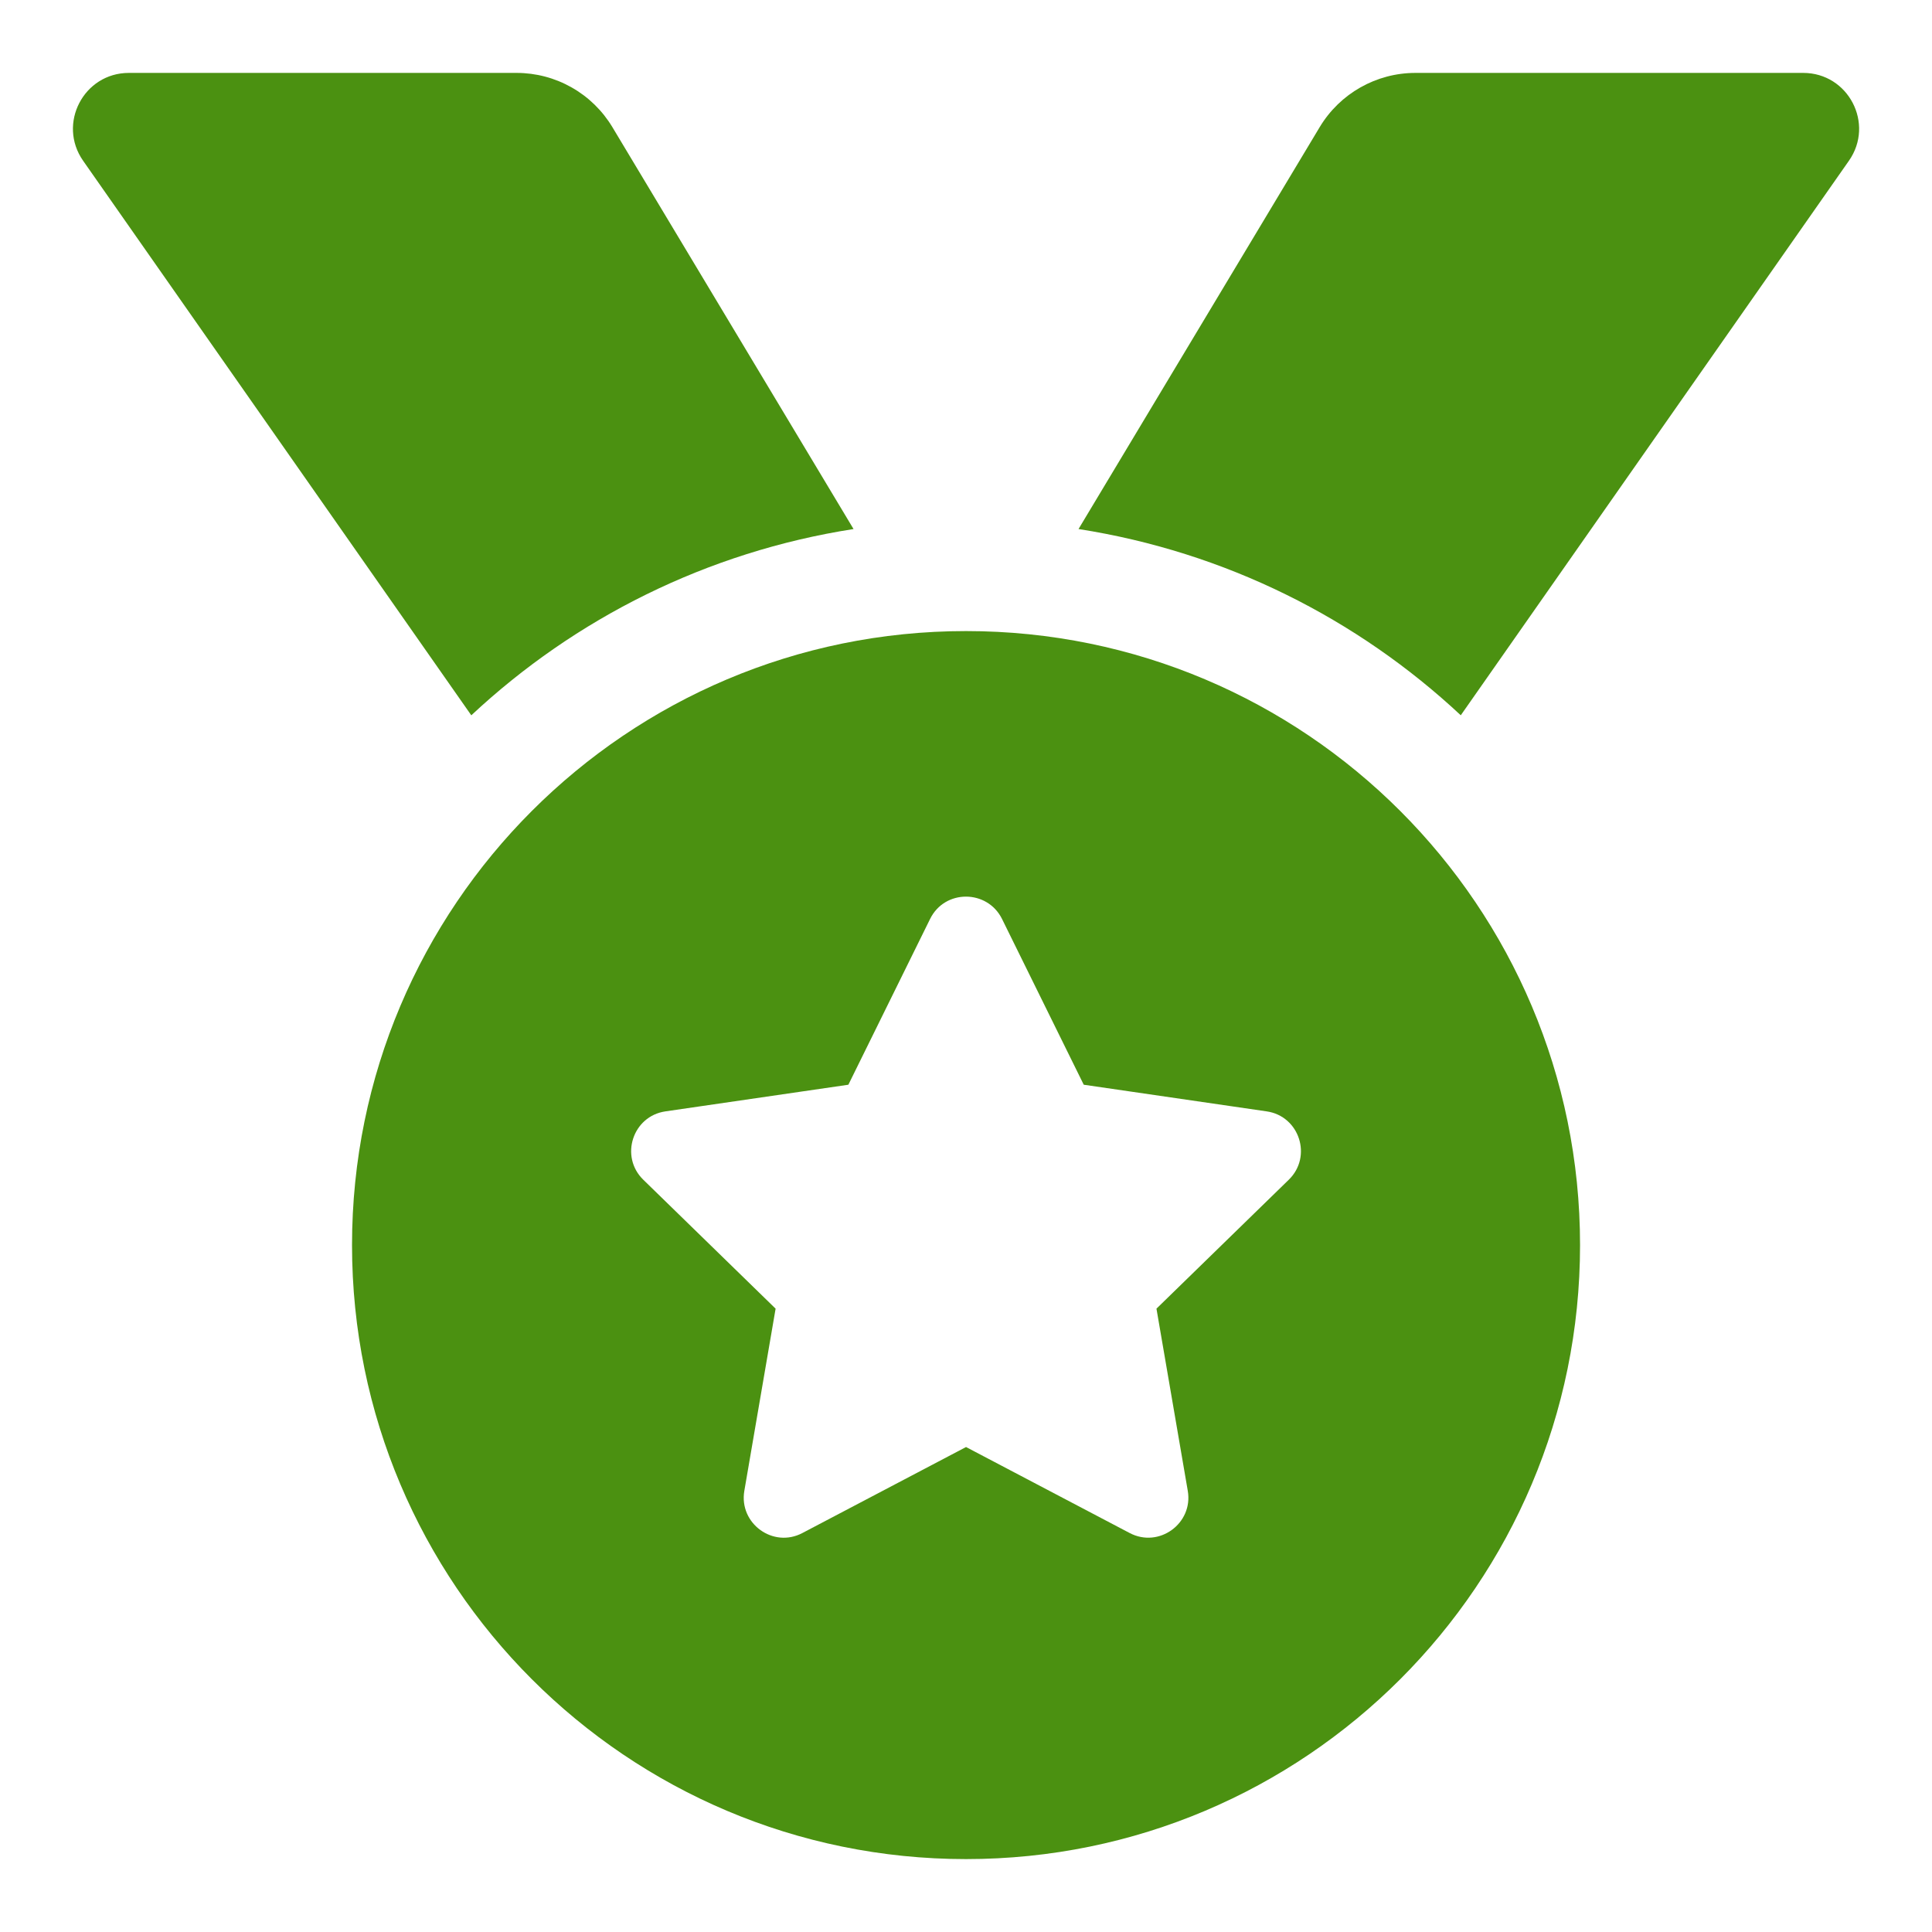 <svg width="53" height="53" viewBox="0 0 53 53" fill="none" xmlns="http://www.w3.org/2000/svg">
<g filter="url(#filter0_d)">
<path d="M23.415 12.513L16.799 1.487C16.526 1.034 16.142 0.658 15.681 0.398C15.221 0.137 14.701 6.4937e-06 14.172 0H3.535C2.296 0 1.57 1.394 2.28 2.41L12.929 17.623C15.774 14.965 19.391 13.141 23.415 12.513ZM49.467 0H38.829C37.754 0 36.757 0.565 36.203 1.487L29.587 12.513C33.611 13.141 37.228 14.965 40.073 17.622L50.721 2.41C51.432 1.394 50.706 0 49.467 0ZM26.501 15.312C17.199 15.312 9.657 22.854 9.657 32.156C9.657 41.459 17.199 49 26.501 49C35.803 49 43.345 41.459 43.345 32.156C43.345 22.854 35.803 15.312 26.501 15.312ZM35.355 30.363L31.725 33.9L32.584 38.898C32.737 39.793 31.793 40.478 30.99 40.055L26.501 37.696L22.012 40.055C21.209 40.48 20.266 39.792 20.419 38.898L21.277 33.9L17.647 30.363C16.995 29.727 17.355 28.618 18.255 28.488L23.273 27.757L25.515 23.209C25.717 22.799 26.108 22.597 26.499 22.597C26.892 22.597 27.286 22.802 27.488 23.209L29.73 27.757L34.748 28.488C35.647 28.618 36.008 29.727 35.355 30.363Z" fill="#4B9111"/>
</g>
<defs>
<filter id="filter0_d" x="0.001" y="0" width="53" height="53" filterUnits="userSpaceOnUse" color-interpolation-filters="sRGB">
<feFlood flood-opacity="0" result="BackgroundImageFix"/>
<feColorMatrix in="SourceAlpha" type="matrix" values="0 0 0 0 0 0 0 0 0 0 0 0 0 0 0 0 0 0 127 0"/>
<feOffset dy="2"/>
<feGaussianBlur stdDeviation="1"/>
<feColorMatrix type="matrix" values="0 0 0 0 0 0 0 0 0 0 0 0 0 0 0 0 0 0 0.45 0"/>
<feBlend mode="normal" in2="BackgroundImageFix" result="effect1_dropShadow"/>
<feBlend mode="normal" in="SourceGraphic" in2="effect1_dropShadow" result="shape"/>
</filter>
</defs>
</svg>
